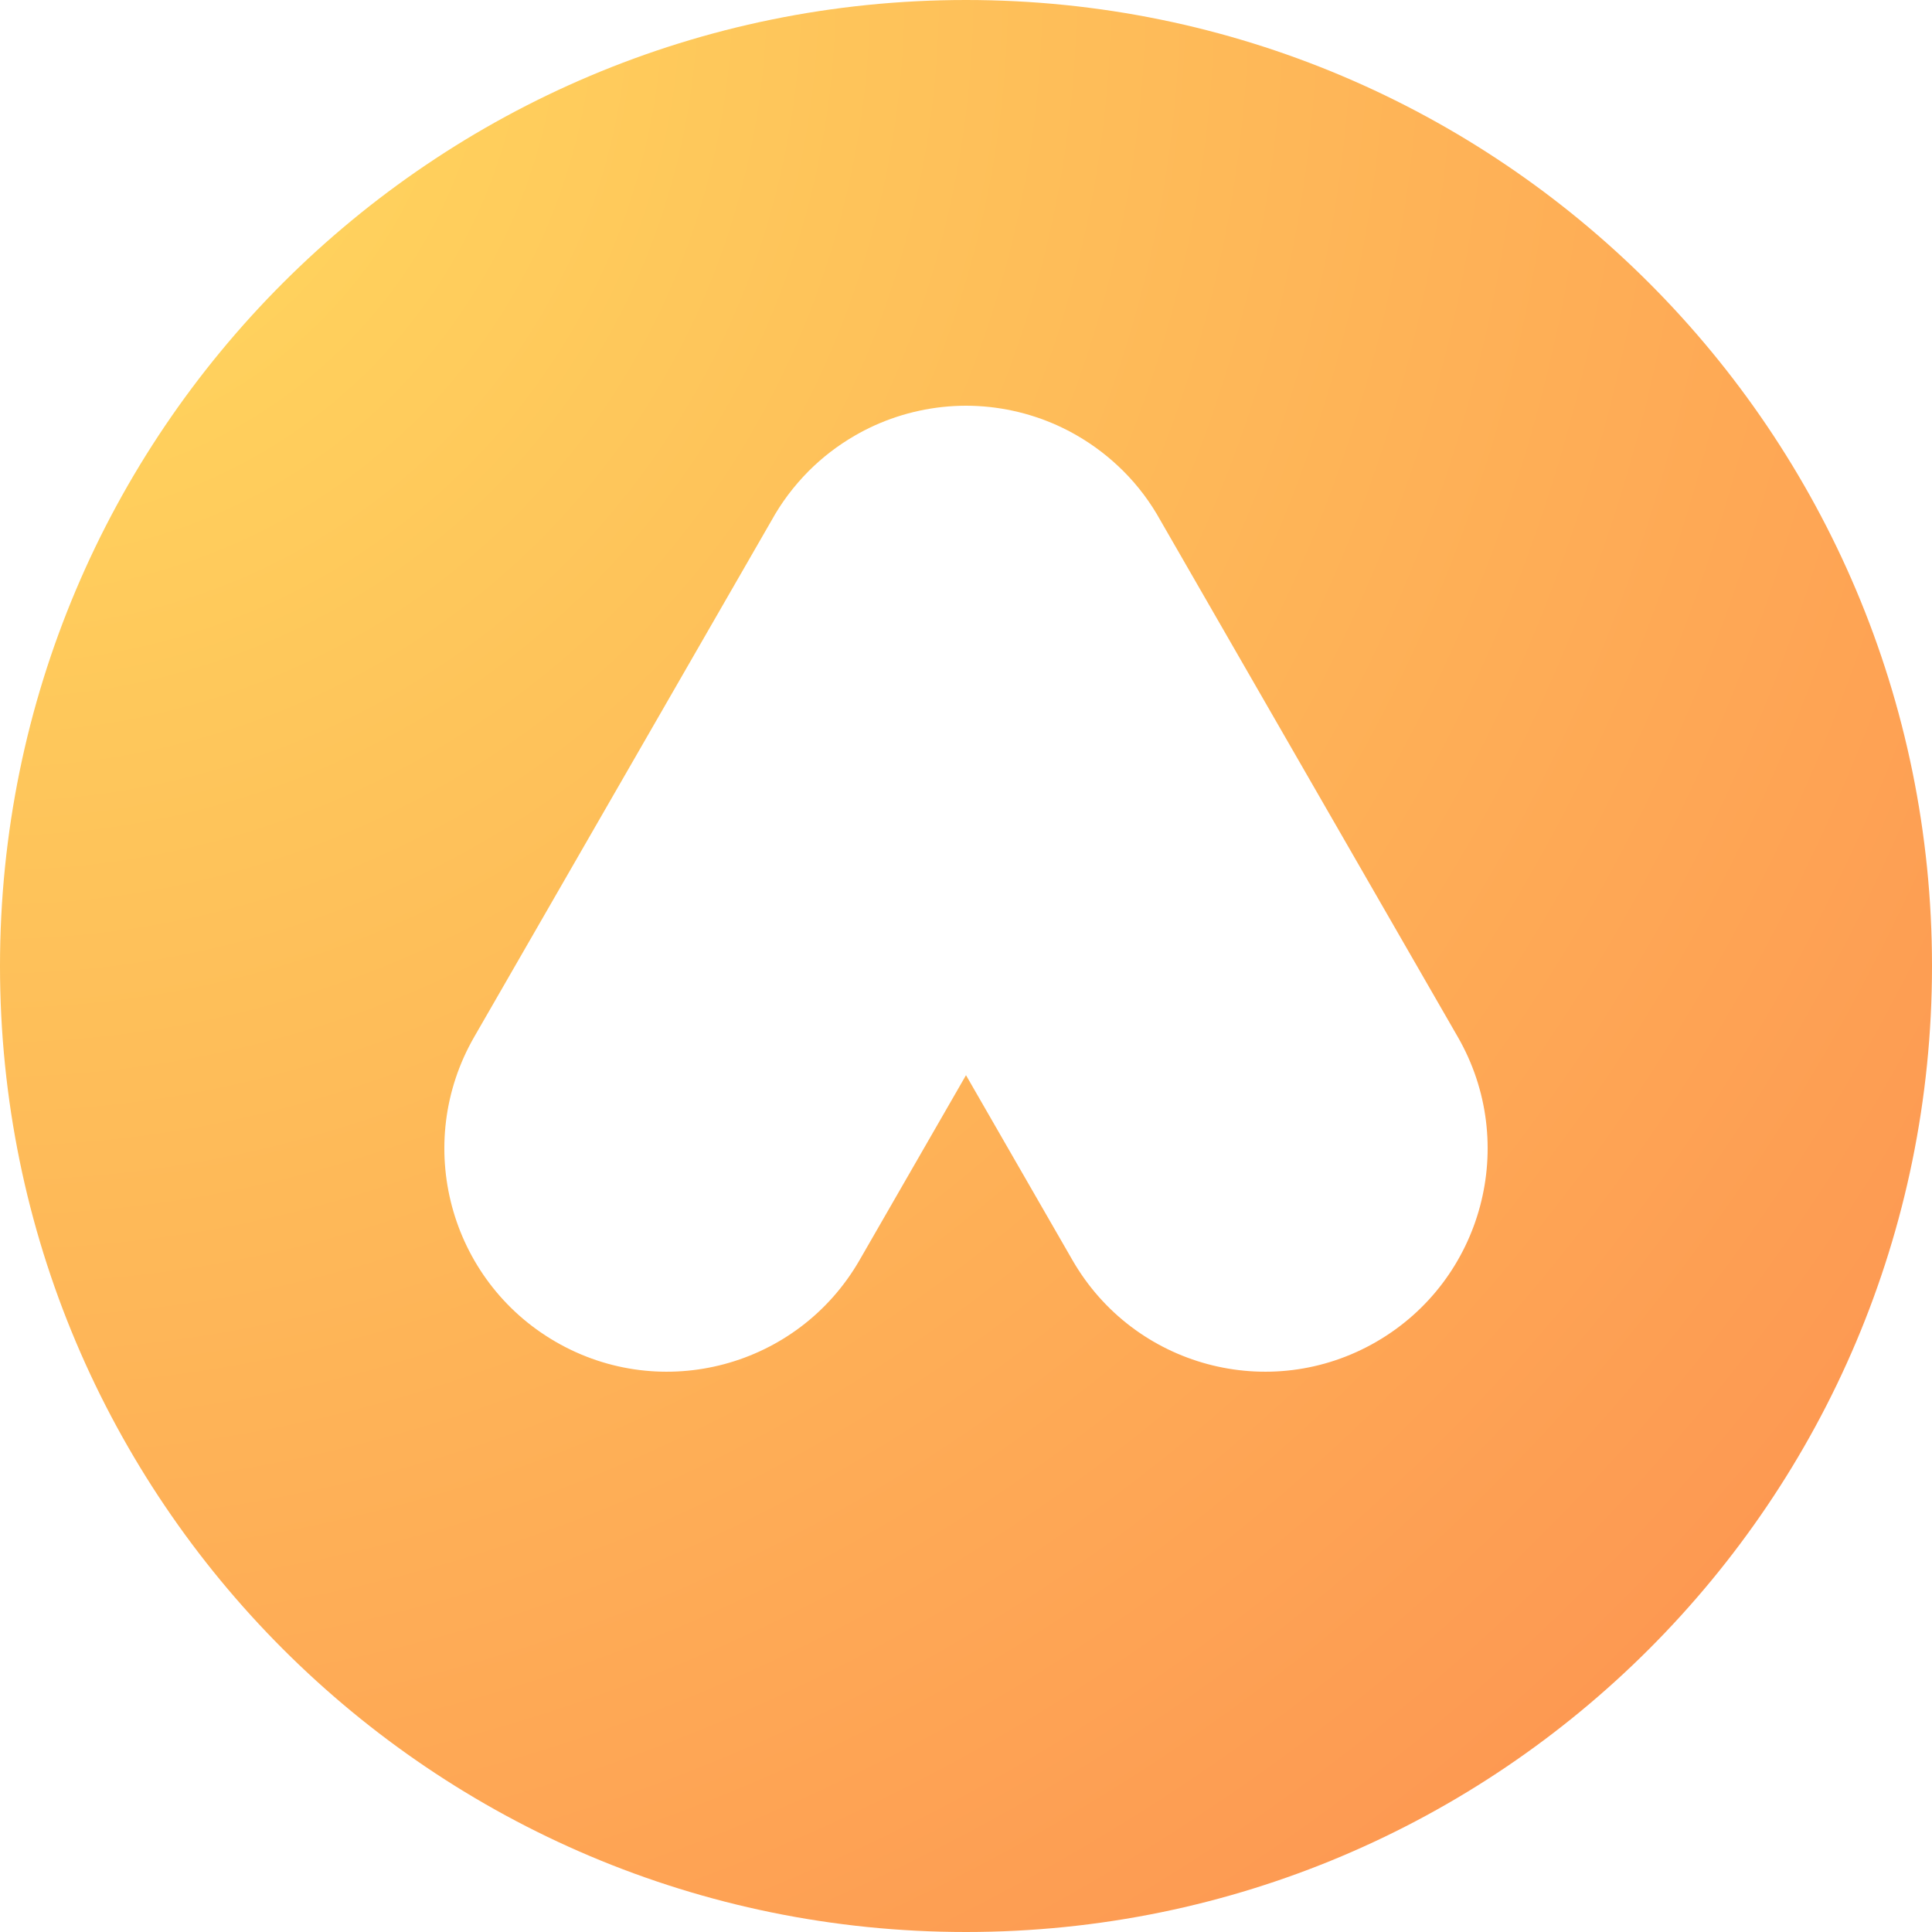 <?xml version="1.0" encoding="UTF-8"?>
<svg width="50px" height="50px" viewBox="0 0 50 50" version="1.1" xmlns="http://www.w3.org/2000/svg" xmlns:xlink="http://www.w3.org/1999/xlink">
    <!-- Generator: Sketch 49 (51002) - http://www.bohemiancoding.com/sketch -->
    <title>HYPER ADS ANALYTICS</title>
    <desc>Created with Sketch.</desc>
    <defs>
        <radialGradient cx="0%" cy="0%" fx="0%" fy="0%" r="141.421%" id="radialGradient-1">
            <stop stop-color="#FFDD5F" offset="0%"></stop>
            <stop stop-color="#FD8D50" offset="100%"></stop>
        </radialGradient>
    </defs>
    <g id="HYPER-ADS-ANALYTICS" stroke="none" stroke-width="1" fill="none" fill-rule="evenodd">
        <path d="M12.272,26.836 C10.682,29.599 11.626,33.131 14.38,34.725 C17.134,36.32 20.655,35.374 22.245,32.612 L25,27.826 L27.755,32.612 C29.345,35.374 32.866,36.32 35.62,34.725 C38.374,33.131 39.318,29.599 37.728,26.836 L30.036,13.475 C29.78,13.01 29.457,12.576 29.072,12.191 C28.708,11.83 28.316,11.528 27.879,11.275 C27.711,11.177 27.54,11.09 27.367,11.011 C26.625,10.676 25.817,10.501 25,10.5 C24.183,10.501 23.375,10.676 22.633,11.011 C22.46,11.09 22.289,11.177 22.121,11.275 C21.675,11.533 21.276,11.843 20.928,12.191 C20.531,12.593 20.216,13.018 19.964,13.475 L12.272,26.836 Z M25,50 C11.193,50 0,38.807 0,25 C0,11.193 11.193,0 25,0 C38.807,0 50,11.193 50,25 C50,38.807 38.807,50 25,50 Z" id="Combined-Shape" fill="url(#radialGradient-1)"></path>
    </g>
</svg>